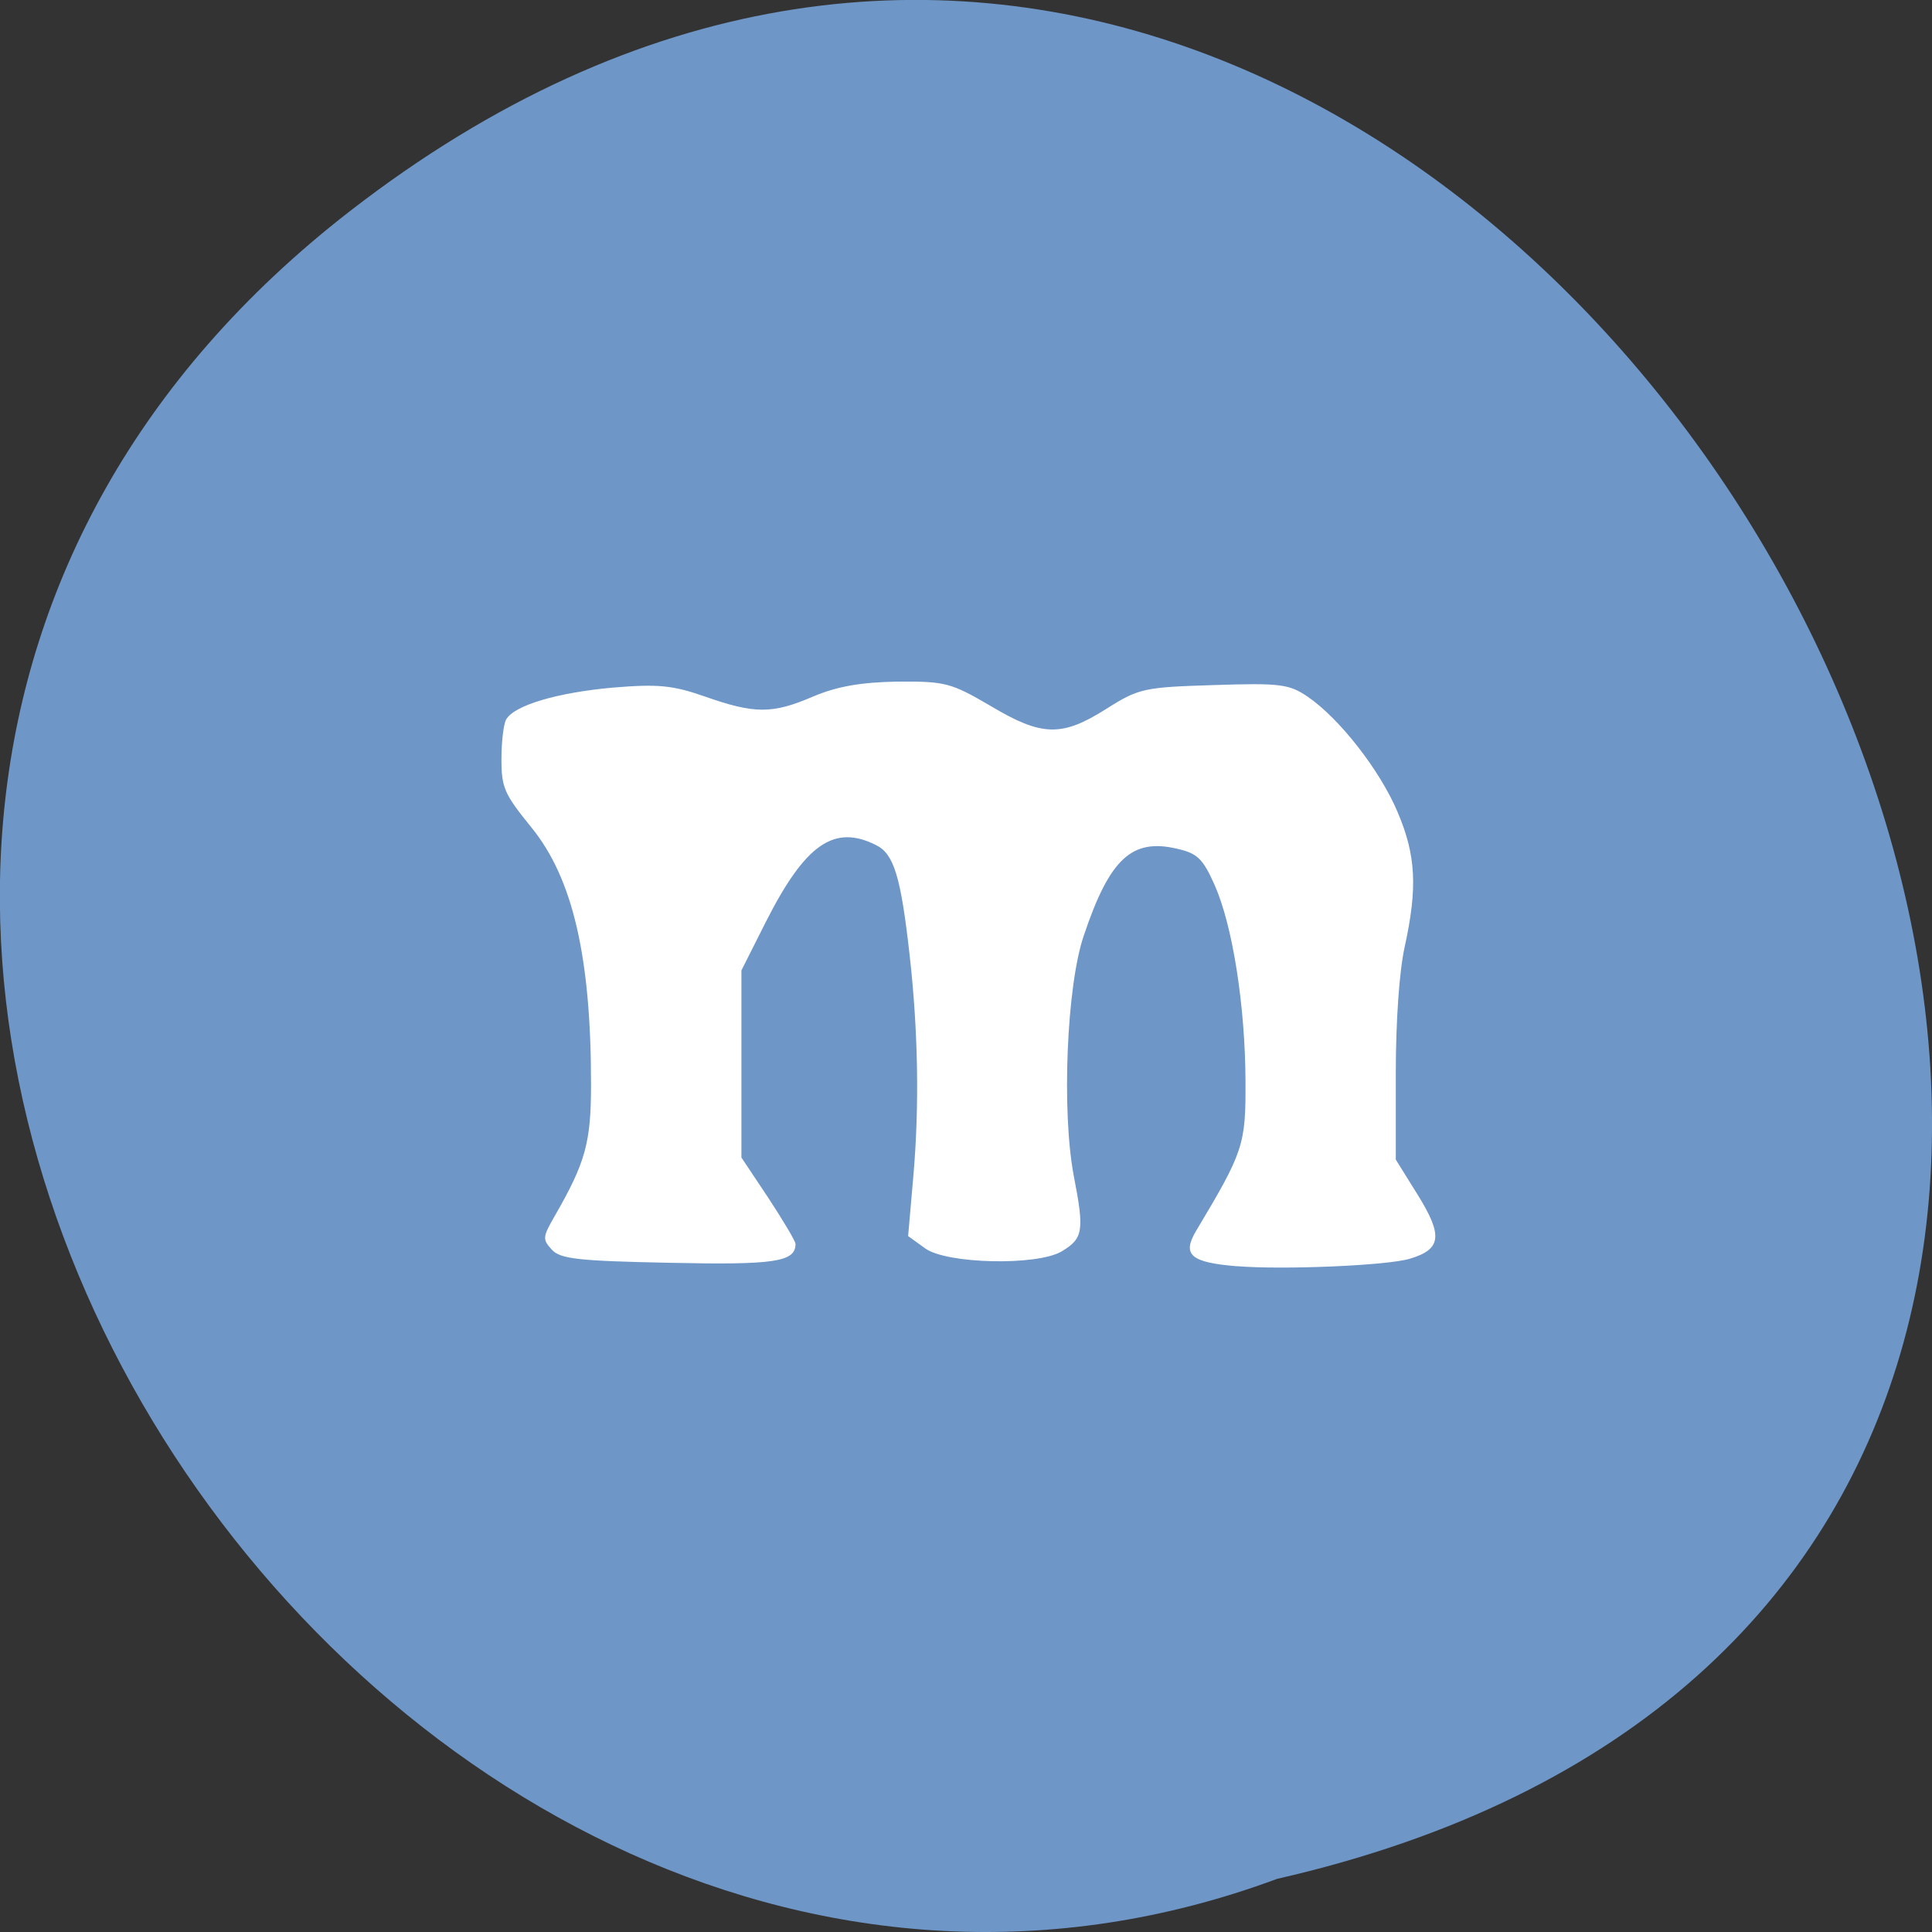 <svg xmlns="http://www.w3.org/2000/svg" viewBox="0 0 24 24"><rect x="0" y="0" width="24" height="24" fill="#333333" stroke="none"/><path d="m 4.344 2.625 c 14.398 -11.168 29.34 16.648 11.52 20.715 c -11.223 4.168 -22.19 -12.438 -11.52 -20.715" fill="#6e96c7"/><path d="m 15.367 15.73 c -0.574 -0.047 -0.684 -0.141 -0.512 -0.434 c 0.594 -0.992 0.621 -1.074 0.617 -1.867 c -0.004 -0.941 -0.16 -1.93 -0.383 -2.434 c -0.148 -0.332 -0.215 -0.395 -0.473 -0.453 c -0.555 -0.129 -0.832 0.125 -1.152 1.078 c -0.215 0.625 -0.277 2.191 -0.125 2.988 c 0.133 0.684 0.117 0.777 -0.152 0.938 c -0.305 0.18 -1.43 0.156 -1.695 -0.039 l -0.211 -0.152 l 0.066 -0.758 c 0.074 -0.859 0.059 -1.785 -0.047 -2.73 c -0.109 -0.973 -0.195 -1.258 -0.414 -1.367 c -0.523 -0.266 -0.883 -0.016 -1.375 0.957 l -0.301 0.598 v 2.324 l 0.336 0.504 c 0.184 0.281 0.336 0.535 0.336 0.57 c 0 0.223 -0.258 0.262 -1.559 0.234 c -1.137 -0.023 -1.363 -0.047 -1.469 -0.164 c -0.117 -0.129 -0.113 -0.156 0.035 -0.414 c 0.387 -0.672 0.453 -0.918 0.453 -1.641 c 0 -1.582 -0.227 -2.559 -0.742 -3.191 c -0.336 -0.414 -0.371 -0.492 -0.371 -0.848 c 0 -0.215 0.027 -0.438 0.059 -0.492 c 0.102 -0.176 0.629 -0.332 1.32 -0.395 c 0.566 -0.047 0.746 -0.031 1.156 0.113 c 0.613 0.215 0.832 0.215 1.34 -0.004 c 0.297 -0.125 0.59 -0.176 1.047 -0.184 c 0.594 -0.004 0.664 0.016 1.152 0.301 c 0.641 0.383 0.887 0.387 1.438 0.039 c 0.406 -0.258 0.473 -0.27 1.34 -0.297 c 0.82 -0.027 0.934 -0.012 1.164 0.145 c 0.395 0.27 0.898 0.914 1.117 1.434 c 0.227 0.535 0.25 0.934 0.086 1.68 c -0.066 0.301 -0.109 0.922 -0.109 1.566 v 1.07 l 0.277 0.445 c 0.309 0.5 0.289 0.668 -0.098 0.785 c -0.273 0.086 -1.57 0.141 -2.152 0.094" fill="#fff"/></svg>